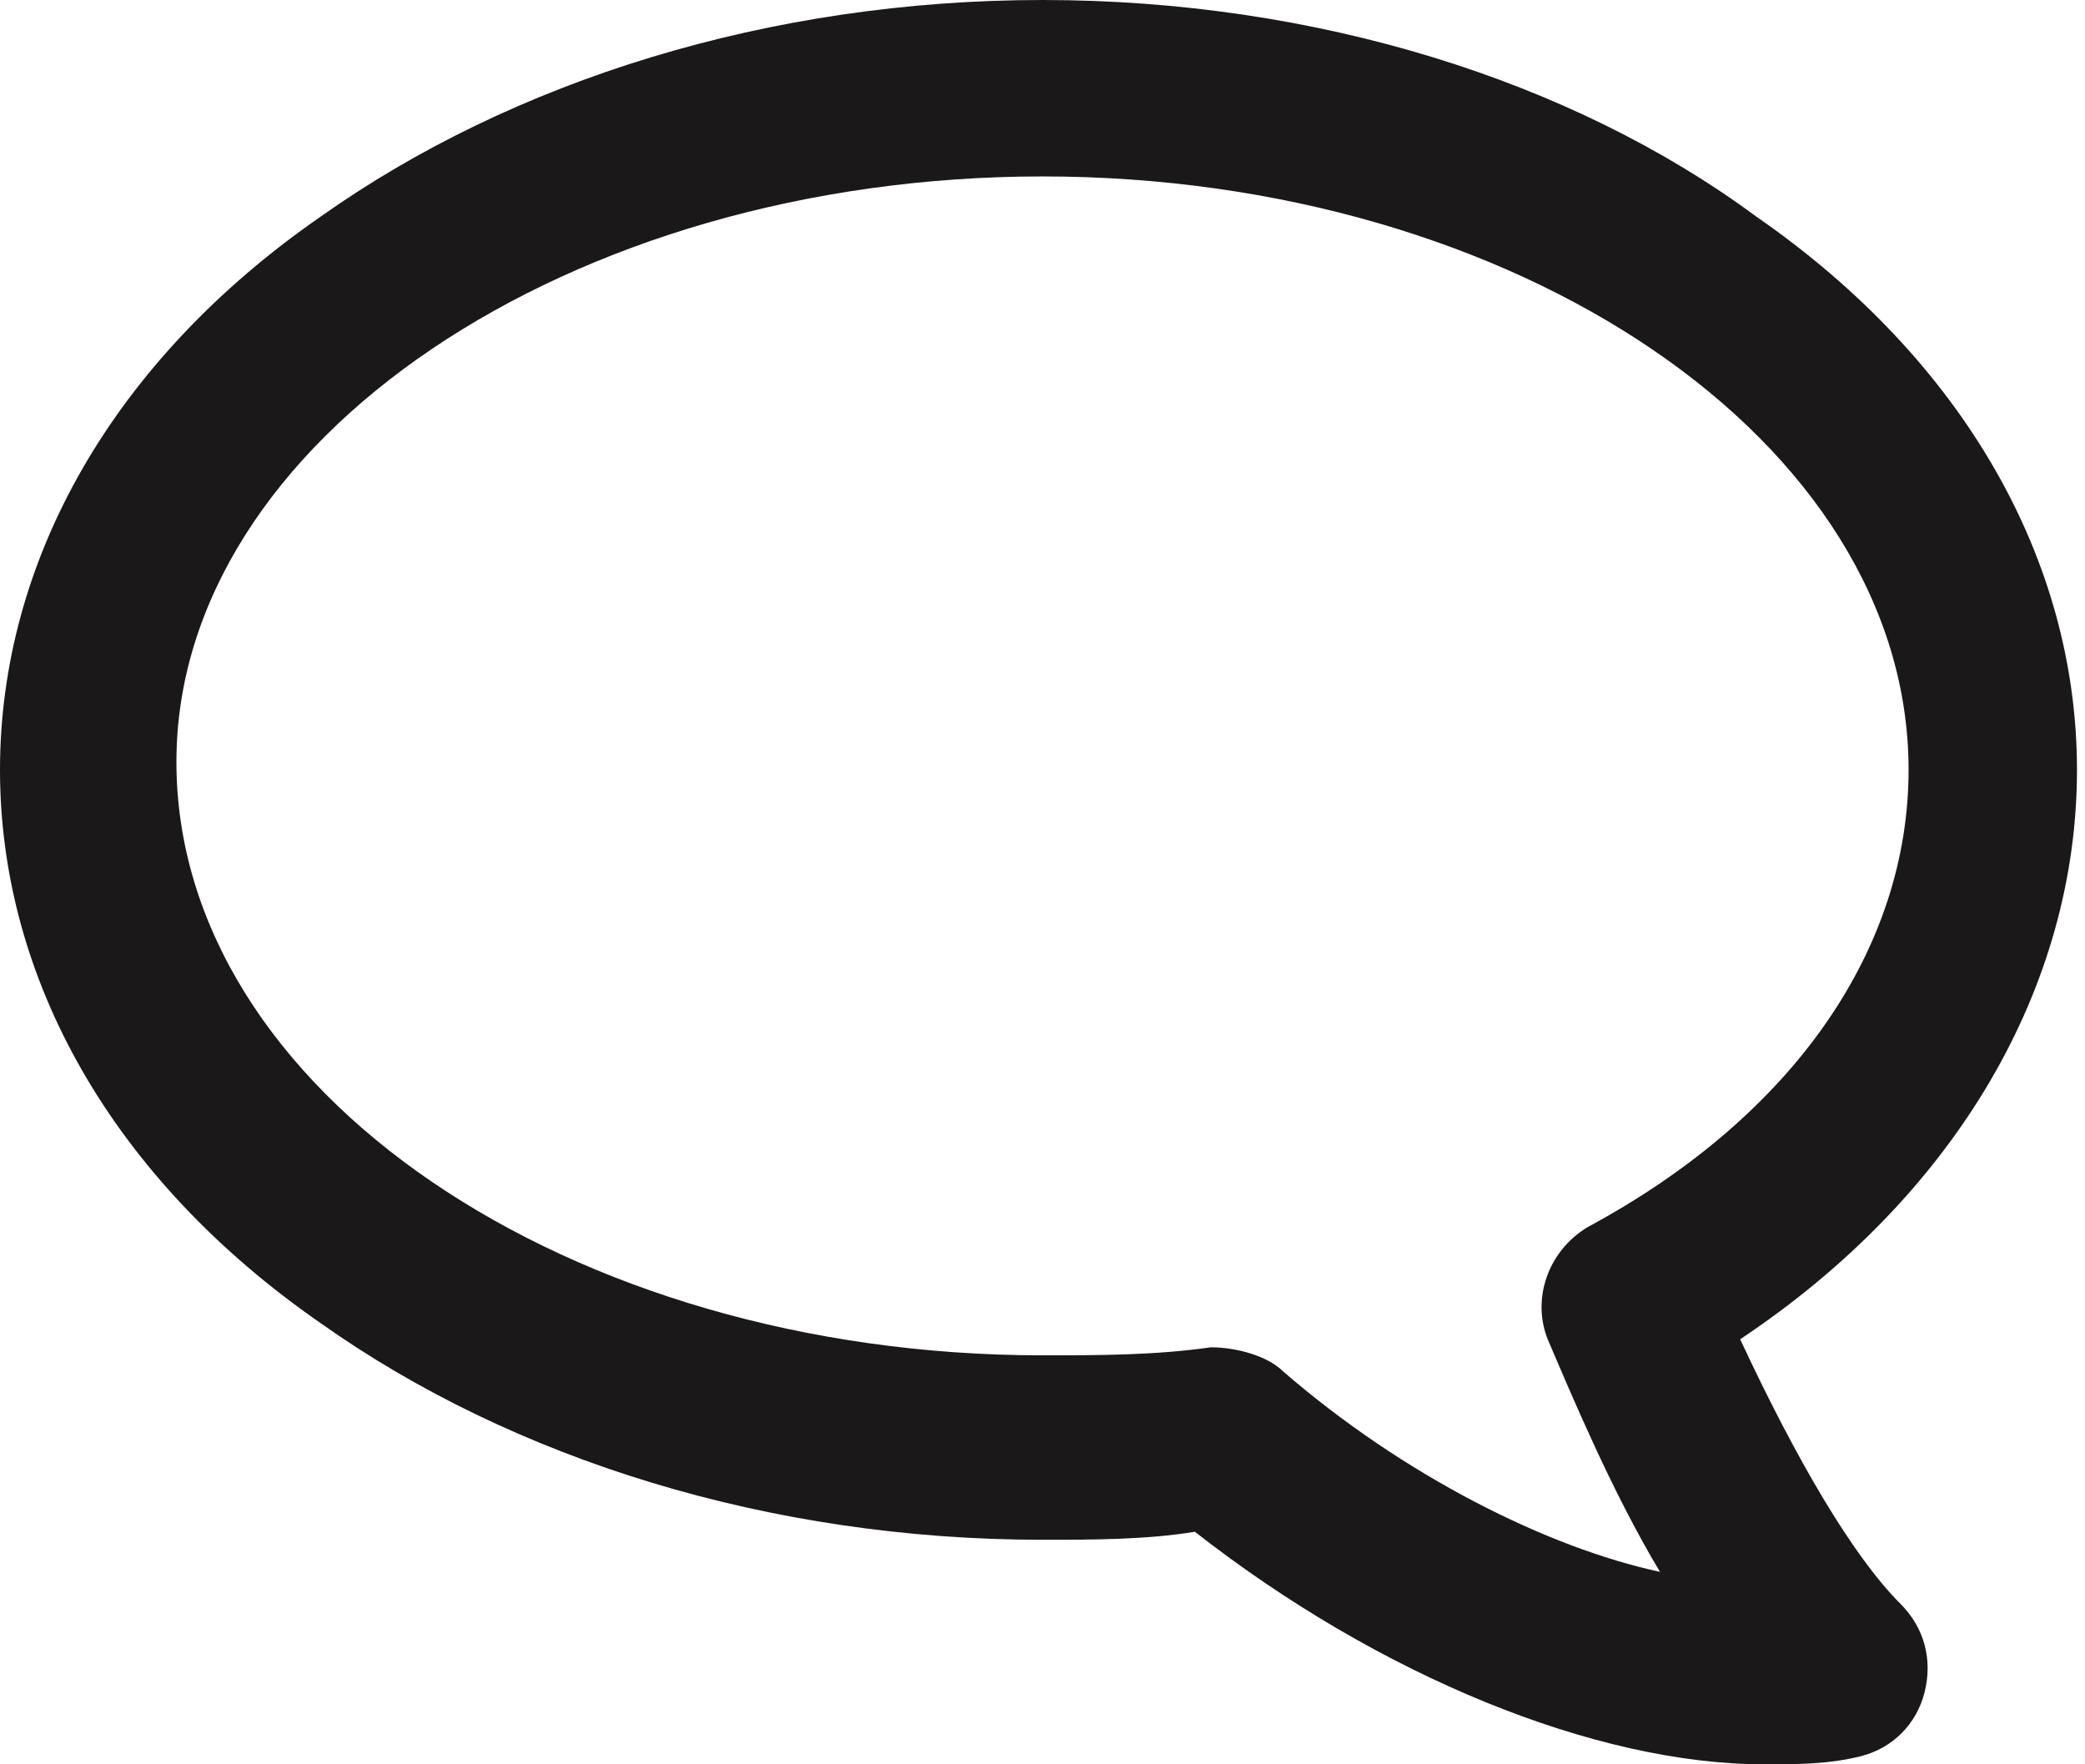 <?xml version="1.0" encoding="utf-8"?>
<!-- Generator: Adobe Illustrator 19.1.0, SVG Export Plug-In . SVG Version: 6.00 Build 0)  -->
<svg version="1.1" id="Layer_1" xmlns="http://www.w3.org/2000/svg" xmlns:xlink="http://www.w3.org/1999/xlink" x="0px" y="0px"
	 viewBox="0 0 26 22" style="enable-background:new 0 0 26 22;" xml:space="preserve">
<style type="text/css">
	.st0{fill-rule:evenodd;clip-rule:evenodd;fill:#1A1818;}
</style>
<path class="st0" d="M22,22c0.4,0,0.8,0,1.2-0.1c0.4-0.1,0.7-0.4,0.8-0.8c0.1-0.4,0-0.8-0.3-1.1c-0.6-0.6-1.3-1.8-2-3.3
	c2.7-1.8,4.2-4.4,4.2-7.1c0-2.6-1.4-5.1-4-6.9C19.6,1,16.4,0,13,0S6.4,1,4,2.7C1.4,4.5,0,7,0,9.6c0,2.6,1.4,5.1,4,6.9
	c2.4,1.7,5.6,2.7,9,2.7c0.6,0,1.3,0,1.9-0.1C17.2,20.9,19.9,22,22,22 M13,2.2c5.9,0,10.8,3.3,10.8,7.4c0,2.2-1.4,4.3-4,5.7
	c-0.5,0.3-0.7,0.9-0.5,1.4c0.3,0.7,0.8,1.9,1.4,2.9c-1.4-0.3-3.2-1.2-4.7-2.5c-0.2-0.2-0.6-0.3-0.9-0.3c-0.7,0.1-1.4,0.1-2.1,0.1
	c-5.9,0-10.8-3.3-10.8-7.4C2.2,5.5,7.1,2.2,13,2.2"/>
</svg>
